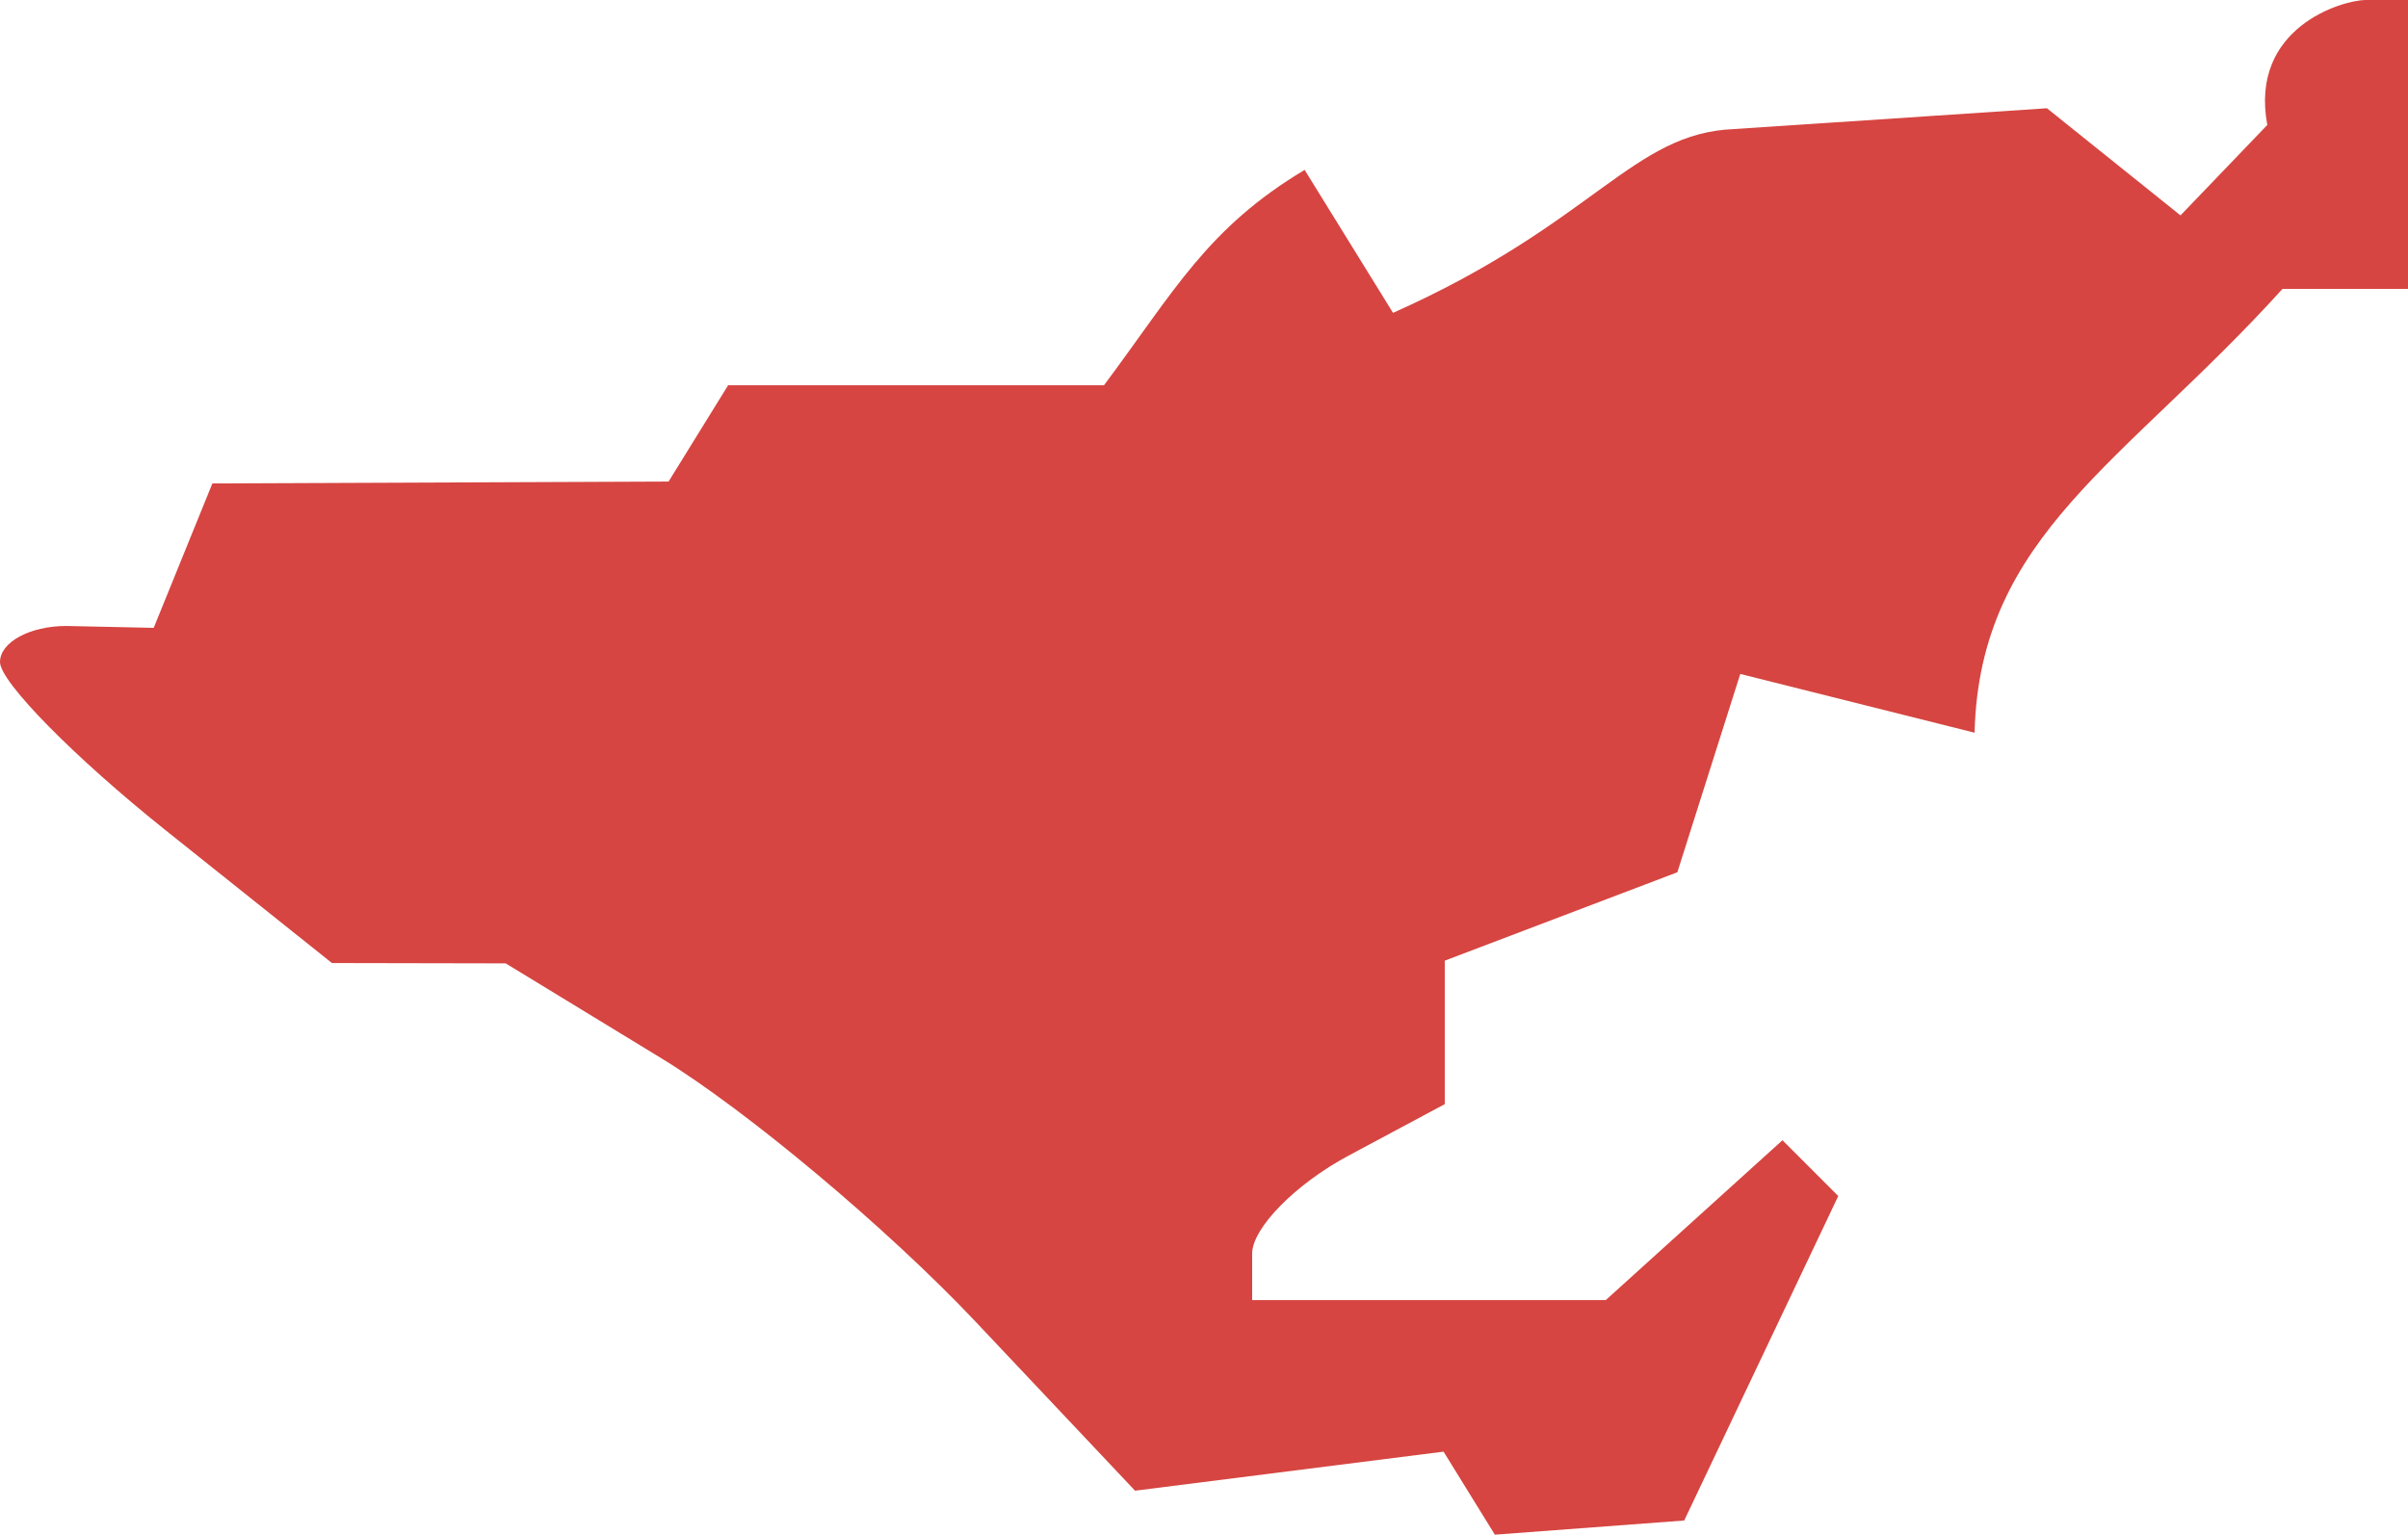 <?xml version="1.0" encoding="UTF-8" standalone="no"?>
<svg
   xmlns:dc="http://purl.org/dc/elements/1.1/"
   xmlns:cc="http://creativecommons.org/ns#"
   xmlns:rdf="http://www.w3.org/1999/02/22-rdf-syntax-ns#"
   xmlns:svg="http://www.w3.org/2000/svg"
   xmlns="http://www.w3.org/2000/svg"
   xmlns:sodipodi="http://sodipodi.sourceforge.net/DTD/sodipodi-0.dtd"
   xmlns:inkscape="http://www.inkscape.org/namespaces/inkscape"
   version="1.0"
   width="28.356"
   height="18.076"
   id="svg2"
   sodipodi:docname="MD_7.svg"
   inkscape:version="0.92.2 5c3e80d, 2017-08-06">
  <defs
     id="defs54" />
  <sodipodi:namedview
     pagecolor="#ffffff"
     bordercolor="#666666"
     borderopacity="1"
     objecttolerance="10"
     gridtolerance="10"
     guidetolerance="10"
     inkscape:pageopacity="0"
     inkscape:pageshadow="2"
     inkscape:window-width="640"
     inkscape:window-height="480"
     id="namedview52"
     showgrid="false"
     inkscape:zoom="0.12542268"
     inkscape:cx="-942.33075"
     inkscape:cy="-177.18332"
     inkscape:window-x="0"
     inkscape:window-y="0"
     inkscape:window-maximized="0"
     inkscape:current-layer="svg2" />
  <path
     d="m 17.603,18.076 -0.604,-0.978 -3.633,0.46 -1.878,-1.991 C 10.455,14.472 8.788,13.074 7.782,12.461 L 5.955,11.347 3.909,11.343 1.955,9.783 C 0.88,8.925 0,8.032 0,7.798 0,7.564 0.351,7.373 0.781,7.373 l 1.029,0.022 0.691,-1.701 5.372,-0.022 0.701,-1.134 h 4.426 c 0.833,-1.116 1.215,-1.849 2.363,-2.537 l 1.041,1.684 c 2.377,-1.06 2.816,-2.12 4.021,-2.165 l 3.679,-0.245 1.573,1.262 1.022,-1.065 C 26.486,0.323 27.585,2.5e-4 27.858,2.5e-4 h 0.498 V 3.403 H 26.878 C 25.015,5.461 23.311,6.302 23.252,8.63 l -2.759,-0.692 -0.741,2.336 -2.739,1.041 v 1.69 l -1.134,0.607 c -0.624,0.334 -1.134,0.853 -1.134,1.154 v 0.547 h 4.164 l 2.081,-1.883 0.657,0.657 -1.814,3.822 z"
     style="fill:#D64541;fill-opacity:1"
     id="MD_7"
     inkscape:connector-curvature="0" />
</svg>
